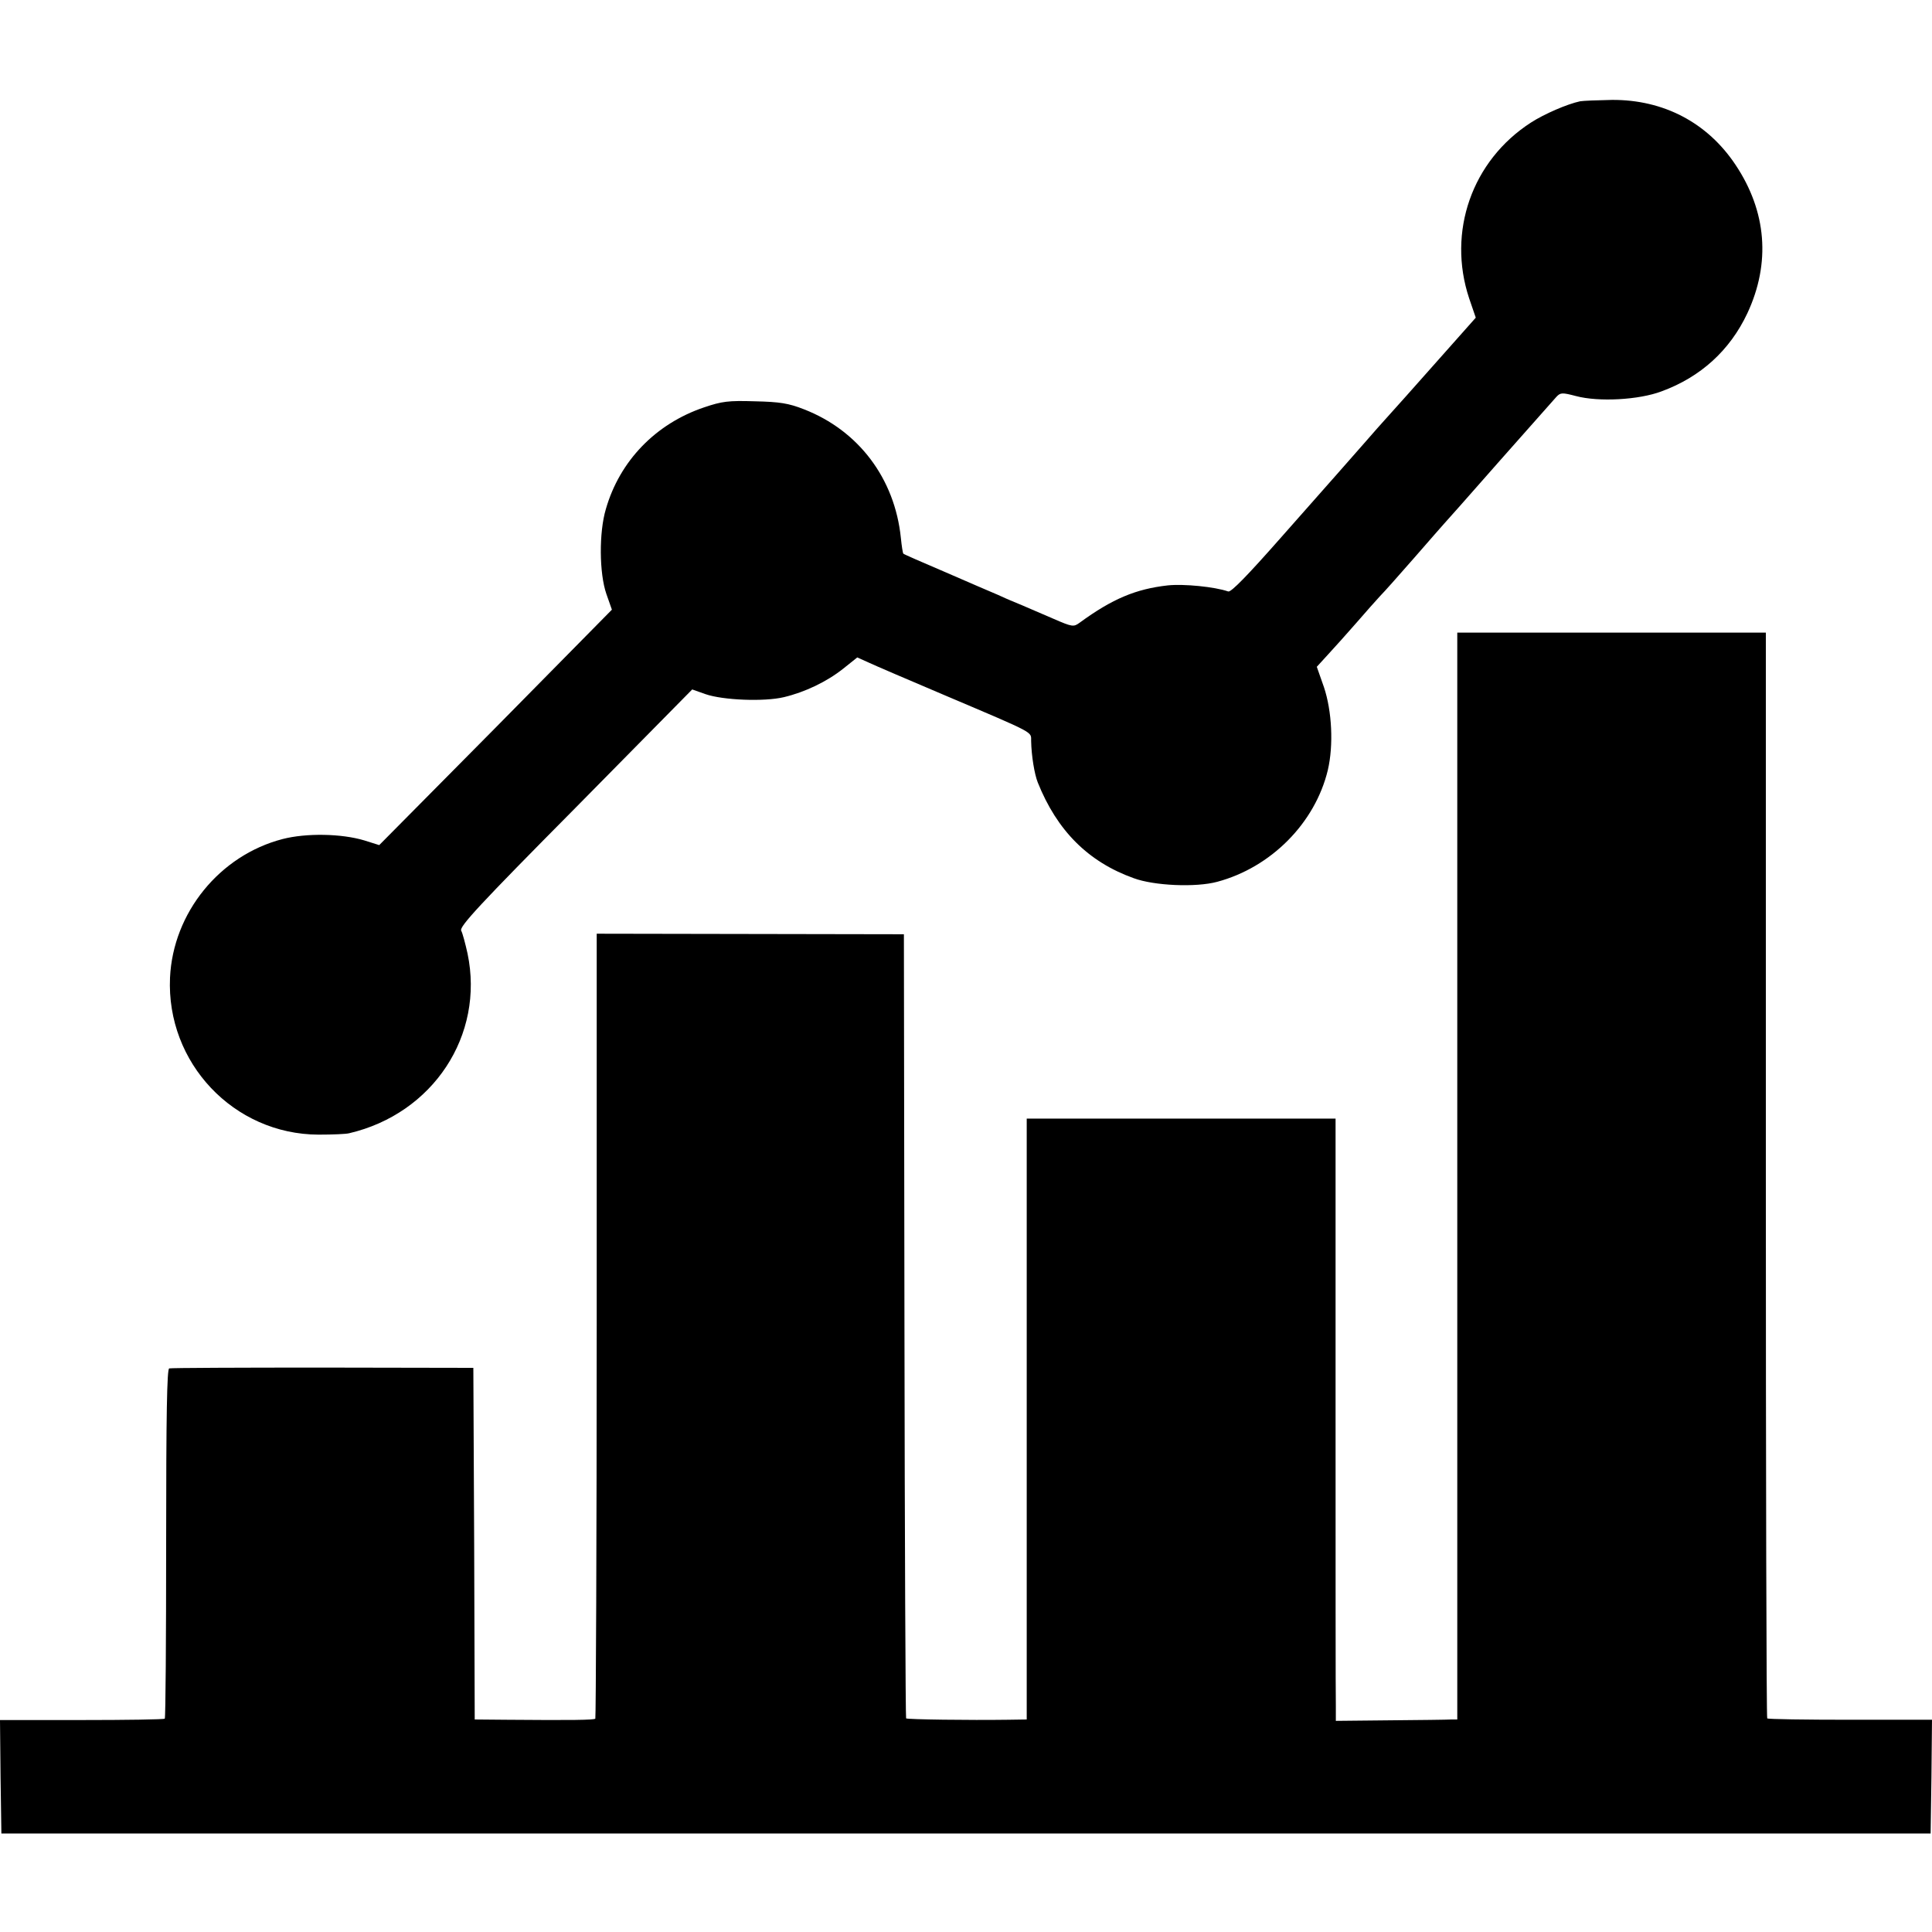 <?xml version="1.0" standalone="no"?>
<!DOCTYPE svg PUBLIC "-//W3C//DTD SVG 20010904//EN"
 "http://www.w3.org/TR/2001/REC-SVG-20010904/DTD/svg10.dtd">
<svg version="1.0" xmlns="http://www.w3.org/2000/svg"
 width="700pt" height="700pt" viewBox="0 0 700 700"
 preserveAspectRatio="xMidYMid meet">
<g transform="translate(0,700) scale(0.1,-0.1)"
fill="#000000" stroke="none">
<path d="M5725 6633 c-47 -10 -130 -46 -178 -77 -214 -138 -304 -396 -224
-637 l24 -70 -95 -107 c-123 -139 -224 -252 -237 -266 -6 -6 -39 -44 -75 -85
-36 -41 -78 -89 -95 -108 -16 -18 -109 -123 -205 -232 -119 -135 -180 -198
-190 -194 -49 17 -160 28 -219 22 -115 -13 -200 -48 -319 -135 -22 -16 -26
-16 -95 14 -97 42 -151 65 -157 67 -3 1 -23 10 -45 20 -22 9 -107 46 -190 82
-82 35 -151 65 -152 67 -2 2 -6 27 -9 57 -22 215 -153 389 -351 466 -56 22
-88 27 -178 29 -96 3 -119 0 -184 -22 -175 -59 -306 -194 -356 -369 -25 -84
-24 -232 2 -307 l20 -57 -421 -427 -422 -426 -54 17 c-83 25 -211 27 -296 5
-228 -59 -397 -267 -408 -502 -14 -309 231 -568 538 -569 50 0 100 2 111 5
304 71 491 355 429 651 -8 36 -18 74 -23 83 -8 14 67 95 414 445 l423 429 48
-17 c63 -22 213 -28 284 -11 76 18 156 56 216 104 l50 40 40 -18 c21 -10 147
-64 279 -120 332 -141 310 -130 311 -165 1 -53 12 -120 24 -150 70 -175 183
-288 348 -347 73 -27 224 -34 302 -13 195 52 355 213 401 405 21 90 15 213
-14 300 l-26 74 42 46 c23 25 69 76 102 114 33 38 71 81 85 96 14 14 70 77
125 140 55 63 102 117 105 120 3 3 93 104 199 225 107 121 202 228 210 237 15
16 21 16 71 3 82 -22 228 -14 310 17 142 52 248 149 311 283 85 182 70 369
-43 538 -102 153 -261 236 -447 235 -53 -1 -105 -3 -116 -5z"/>
<path d="M5280 2739 l0 -1969 -22 0 c-13 -1 -112 -2 -221 -3 l-197 -2 0 55
c-1 30 -1 521 -1 1091 l0 1036 -560 0 -559 0 0 -1089 0 -1088 -67 -1 c-139 -2
-366 1 -370 5 -2 2 -5 642 -6 1422 l-2 1419 -557 1 -556 1 0 -1419 c0 -781 -3
-1422 -5 -1425 -5 -5 -84 -6 -324 -4 l-113 1 -2 637 -3 637 -545 1 c-300 0
-550 -1 -557 -3 -8 -3 -11 -165 -11 -633 0 -347 -2 -632 -5 -636 -3 -3 -139
-5 -302 -5 l-295 0 2 -206 3 -205 3495 0 3495 0 3 206 2 206 -296 0 c-163 0
-298 2 -301 5 -3 3 -5 889 -5 1969 l0 1965 -559 0 -559 0 0 -1969z"/>
</g>
</svg>
